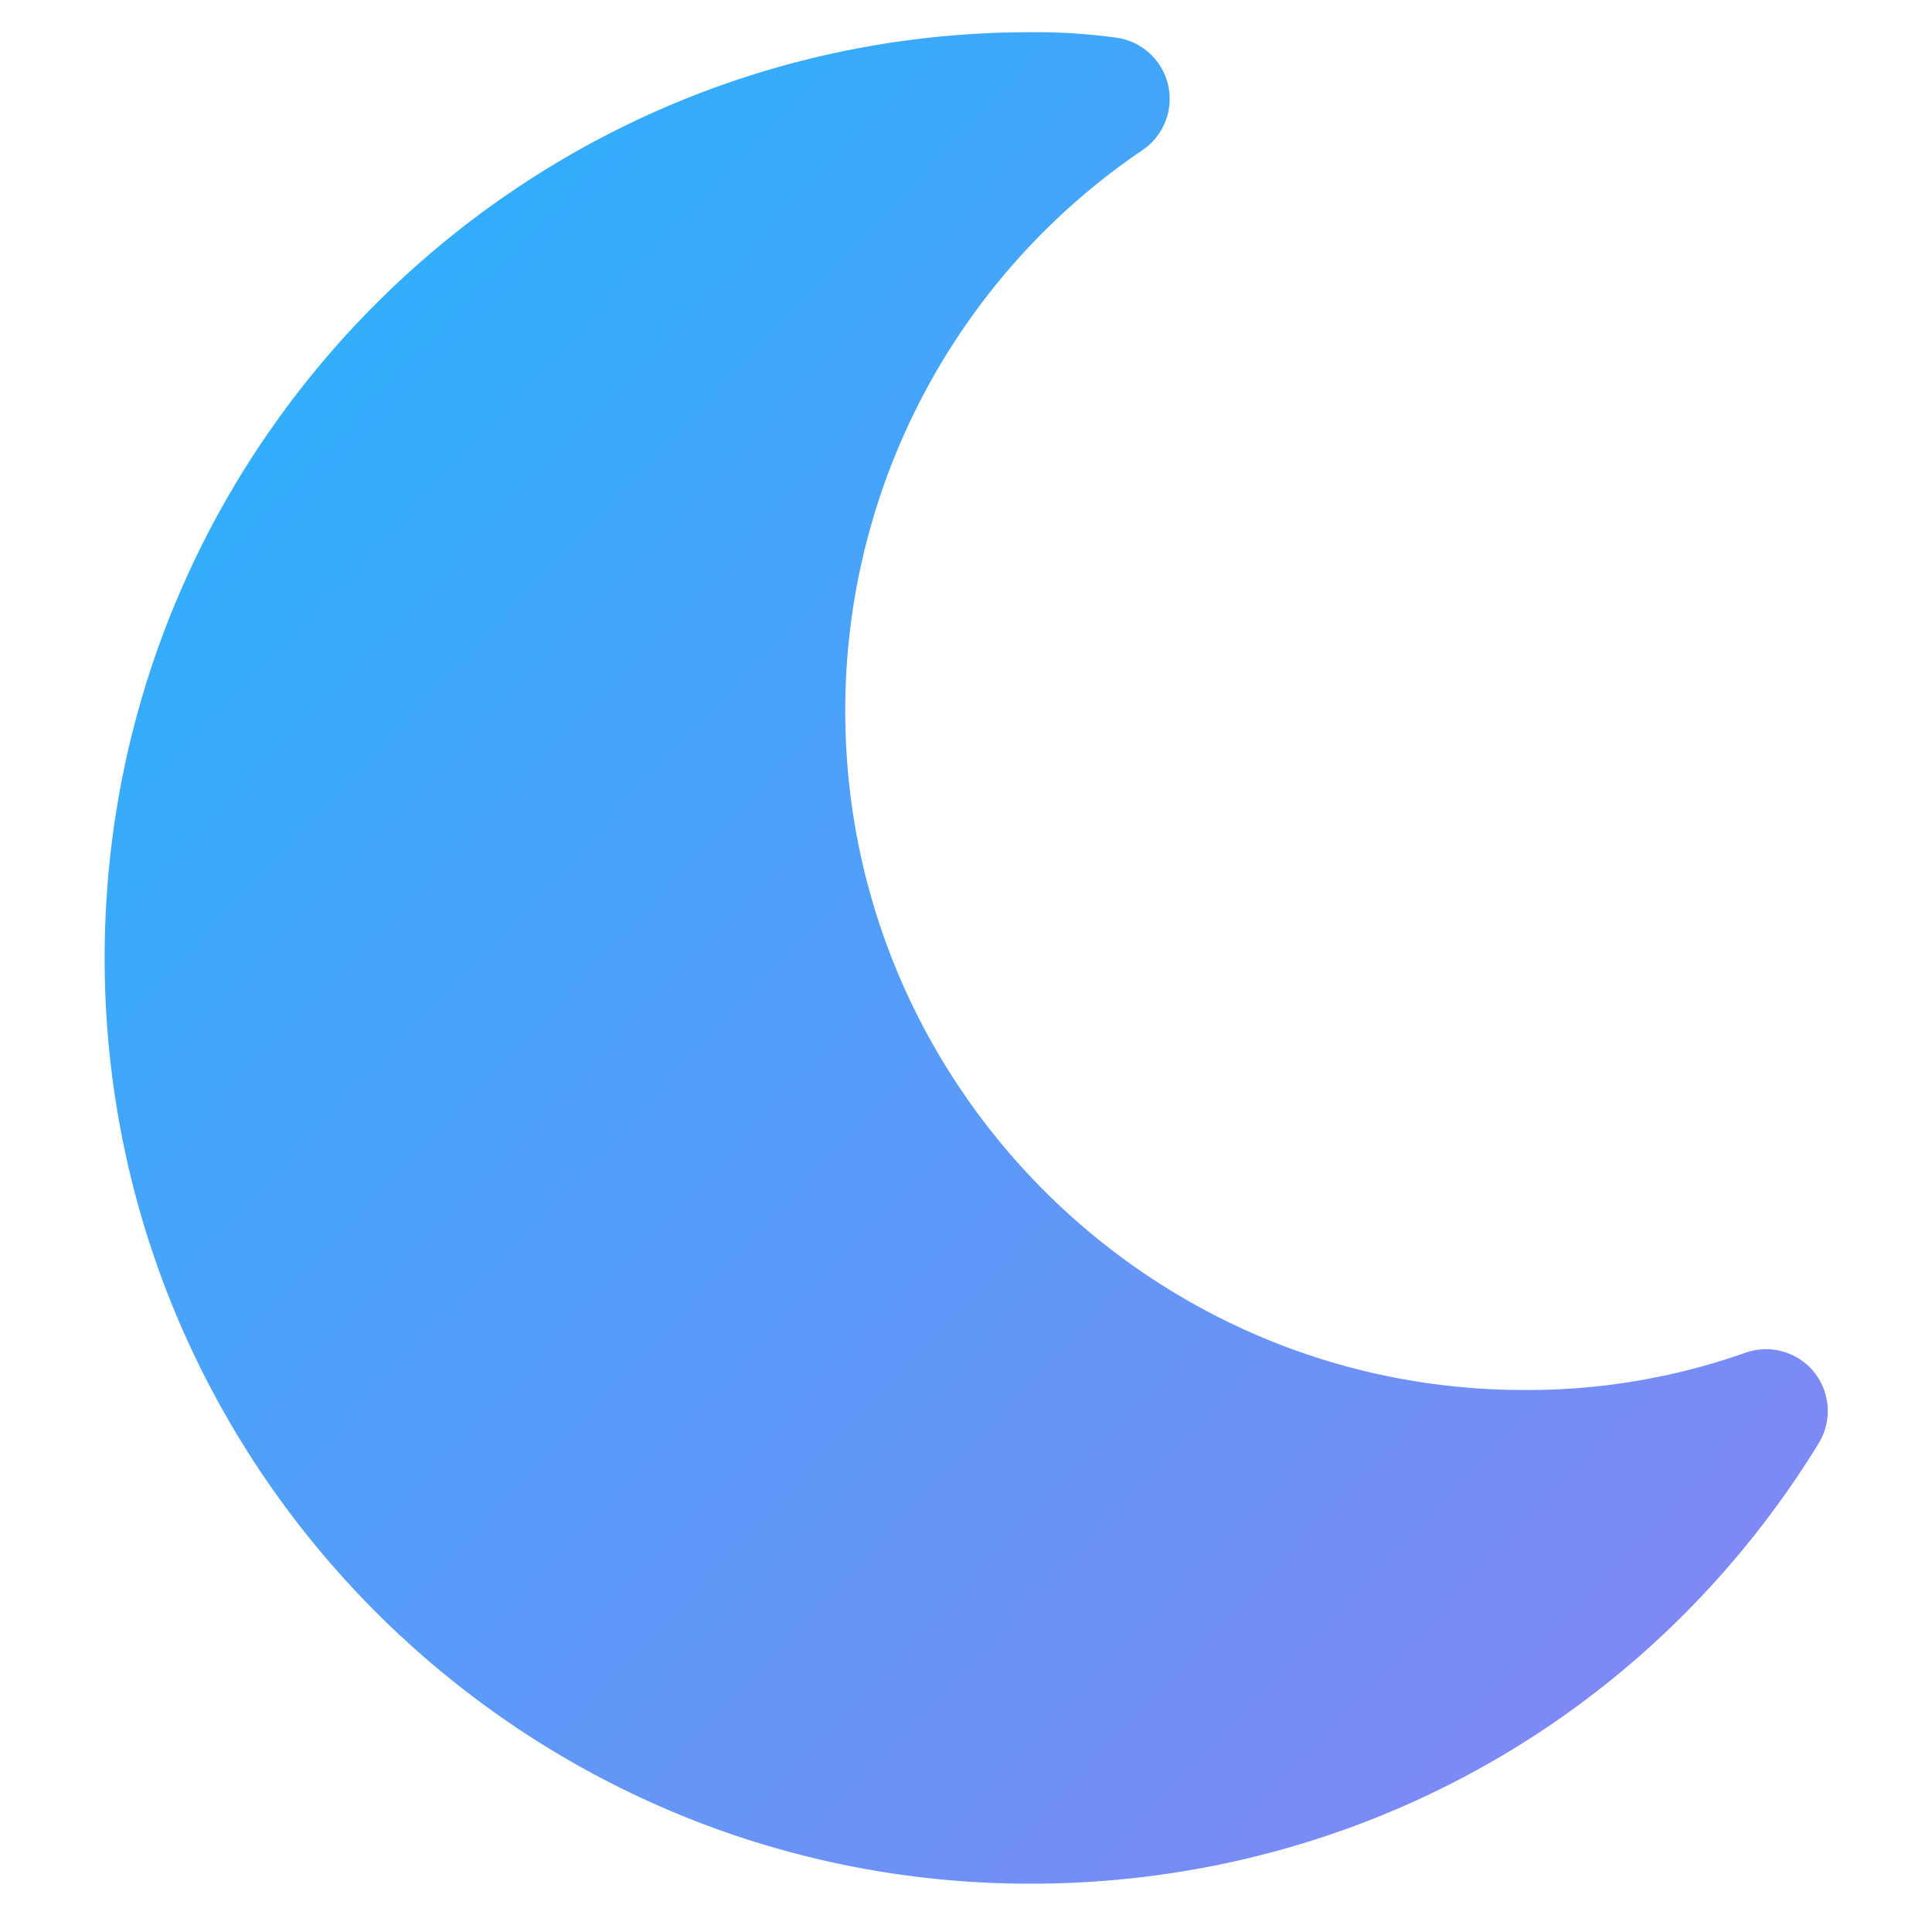 <svg xmlns="http://www.w3.org/2000/svg" width="24" height="24" viewBox="0 0 24 24"><defs><linearGradient id="a" x1="-13.88%" x2="118.835%" y1="-14.778%" y2="119.809%"><stop offset="0%" stop-color="#12BDFD"/><stop offset="100%" stop-color="#9F79F3"/></linearGradient></defs><path fill="url(#a)" d="M21.534 17.043a.769.769 0 0 0-.854-.238 8.11 8.11 0 0 1-2.747.462c-4.65 0-8.433-3.785-8.433-8.434a8.407 8.407 0 0 1 3.695-6.97.768.768 0 0 0-.32-1.394A7.442 7.442 0 0 0 11.8.4C5.458.4.3 5.558.3 11.9s5.158 11.5 11.5 11.5c4.025 0 7.687-2.045 9.792-5.47a.772.772 0 0 0-.058-.887z" transform="translate(1)"/></svg>